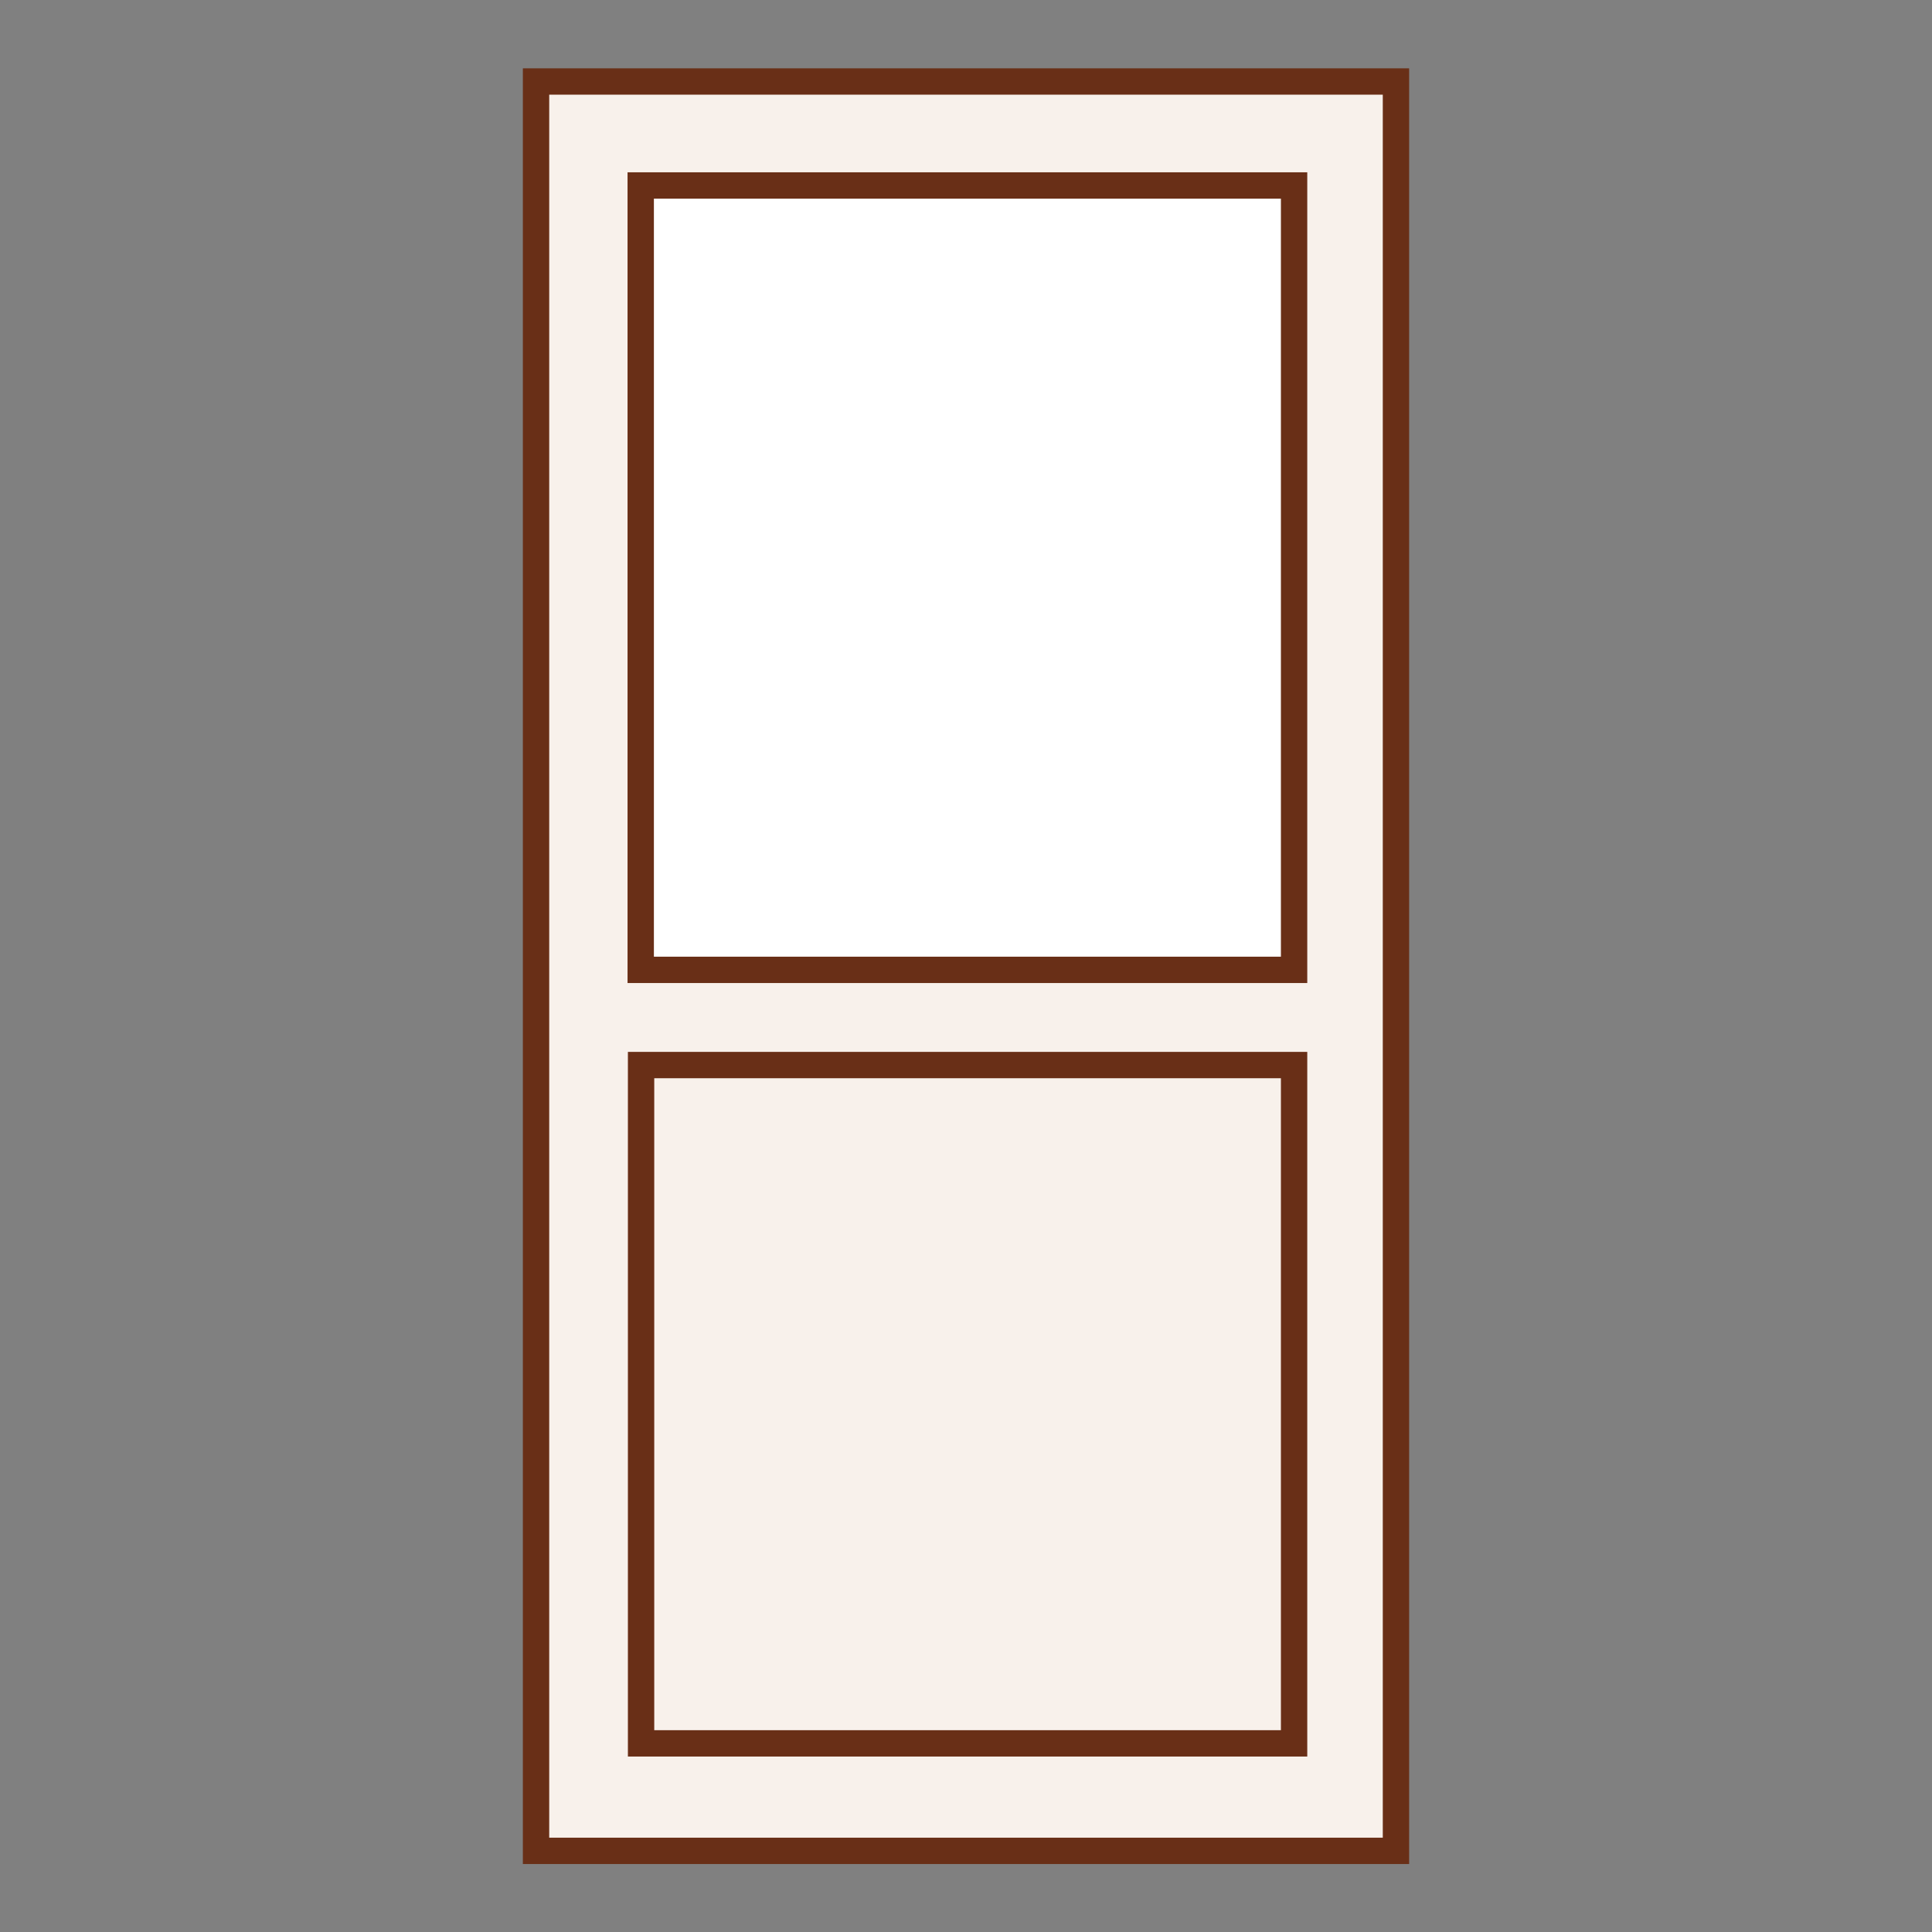 <svg xmlns="http://www.w3.org/2000/svg" width="55" height="55" viewBox="0 0 55 55"><rect x="0" y="0" width="55" height="55" fill="#808080" stroke="none"/><title>балконная-дверь</title><g id="Слой_2" data-name="Слой 2"><g id="Слой_1-2" data-name="Слой 1"><rect width="55" height="55" fill="none"/><rect x="15.26" y="2.32" width="24.48" height="50.37" fill="#f8f1eb" stroke="#692f17" stroke-miterlimit="10" stroke-width="0.75"/><rect x="18.25" y="30.32" width="18.59" height="19.31" fill="#f8f1eb" stroke="#692f17" stroke-miterlimit="10" stroke-width="0.75"/><rect x="18.24" y="5.28" width="18.6" height="22.33" fill="#fff" stroke="#692f17" stroke-miterlimit="10" stroke-width="0.75"/></g></g></svg>